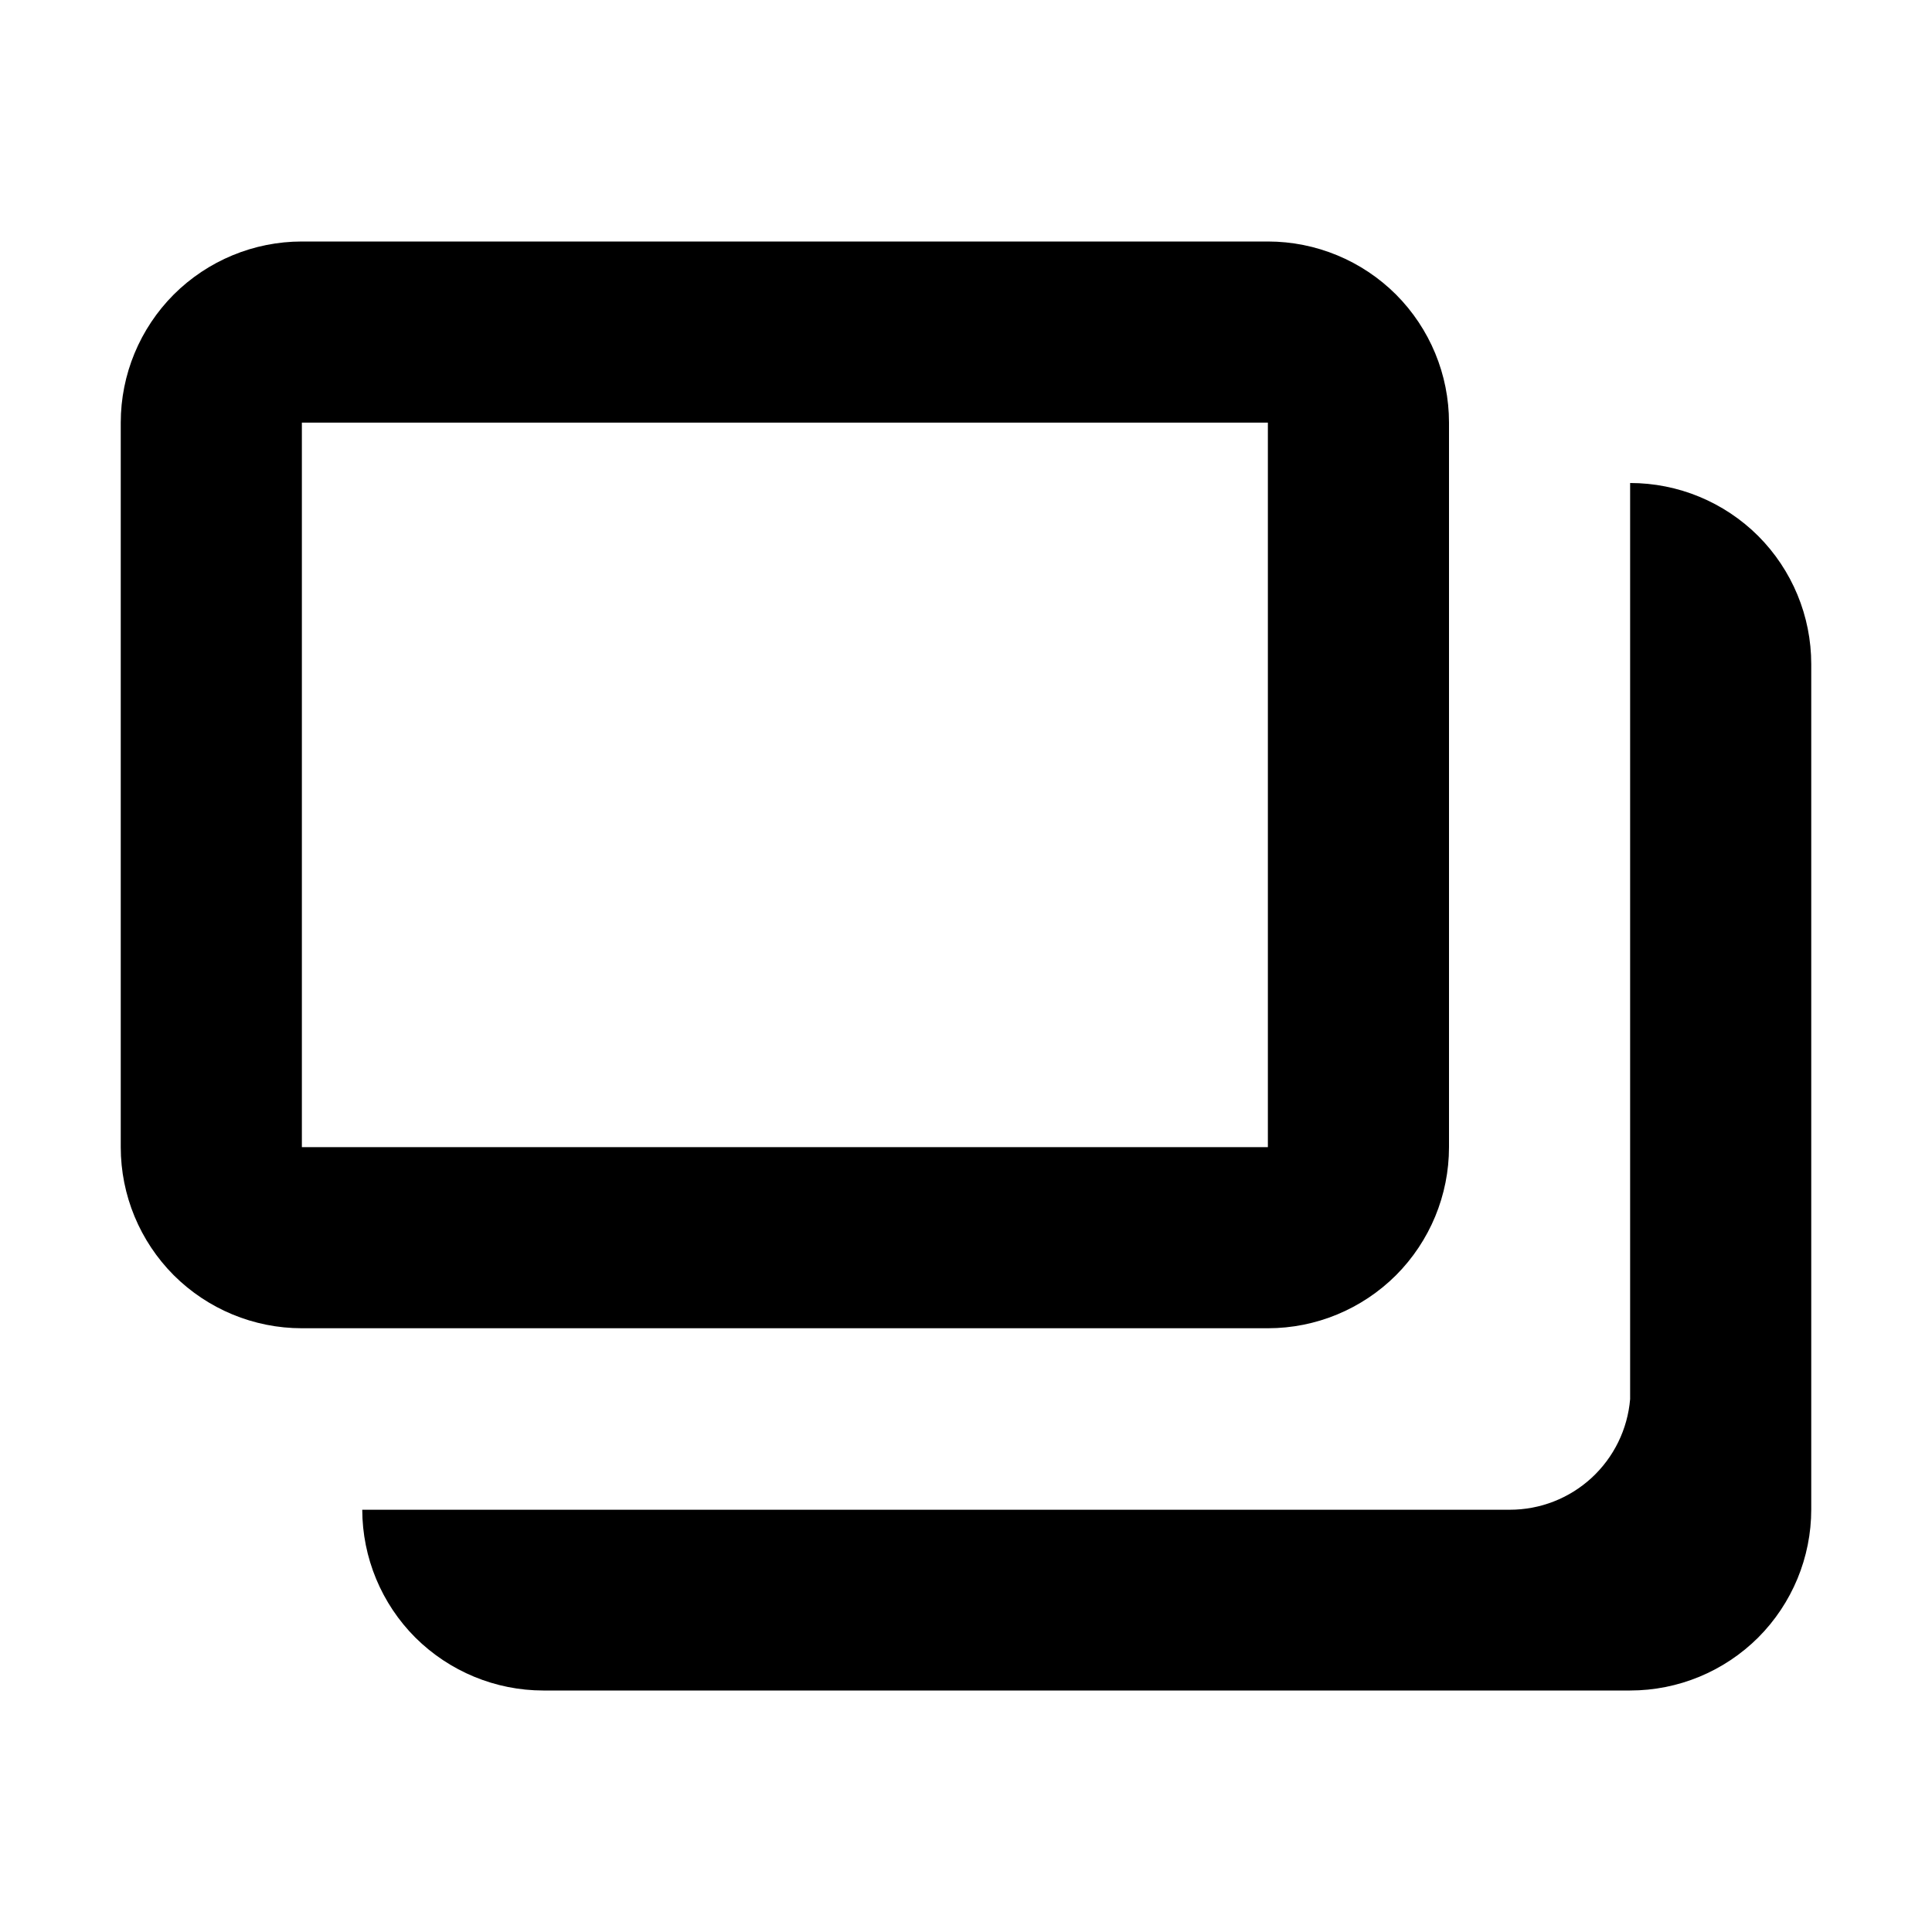 <svg width="16" height="16" viewBox="0 0 16 16" fill="none" xmlns="http://www.w3.org/2000/svg">
  <path
    d="M13.5 4C13.898 4 14.279 4.158 14.561 4.439C14.842 4.721 15 5.102 15 5.5V12.5C15 12.898 14.842 13.279 14.561 13.561C14.279 13.842 13.898 14 13.5 14H4.5C4.103 14 3.722 13.842 3.44 13.562C3.159 13.281 3.001 12.9 3 12.503H12.504C12.755 12.503 12.996 12.409 13.181 12.239C13.365 12.069 13.479 11.837 13.5 11.587V4ZM10.5 2C10.898 2 11.279 2.158 11.561 2.439C11.842 2.721 12 3.102 12 3.5V9.5C12 9.898 11.842 10.279 11.561 10.561C11.279 10.842 10.898 11 10.5 11H2.5C2.102 11 1.721 10.842 1.439 10.561C1.158 10.279 1 9.898 1 9.5V3.5C1 3.102 1.158 2.721 1.439 2.439C1.721 2.158 2.102 2 2.5 2H10.5ZM10.5 3.5H2.5V9.5H10.5V3.5Z"
    fill="black" />
</svg>